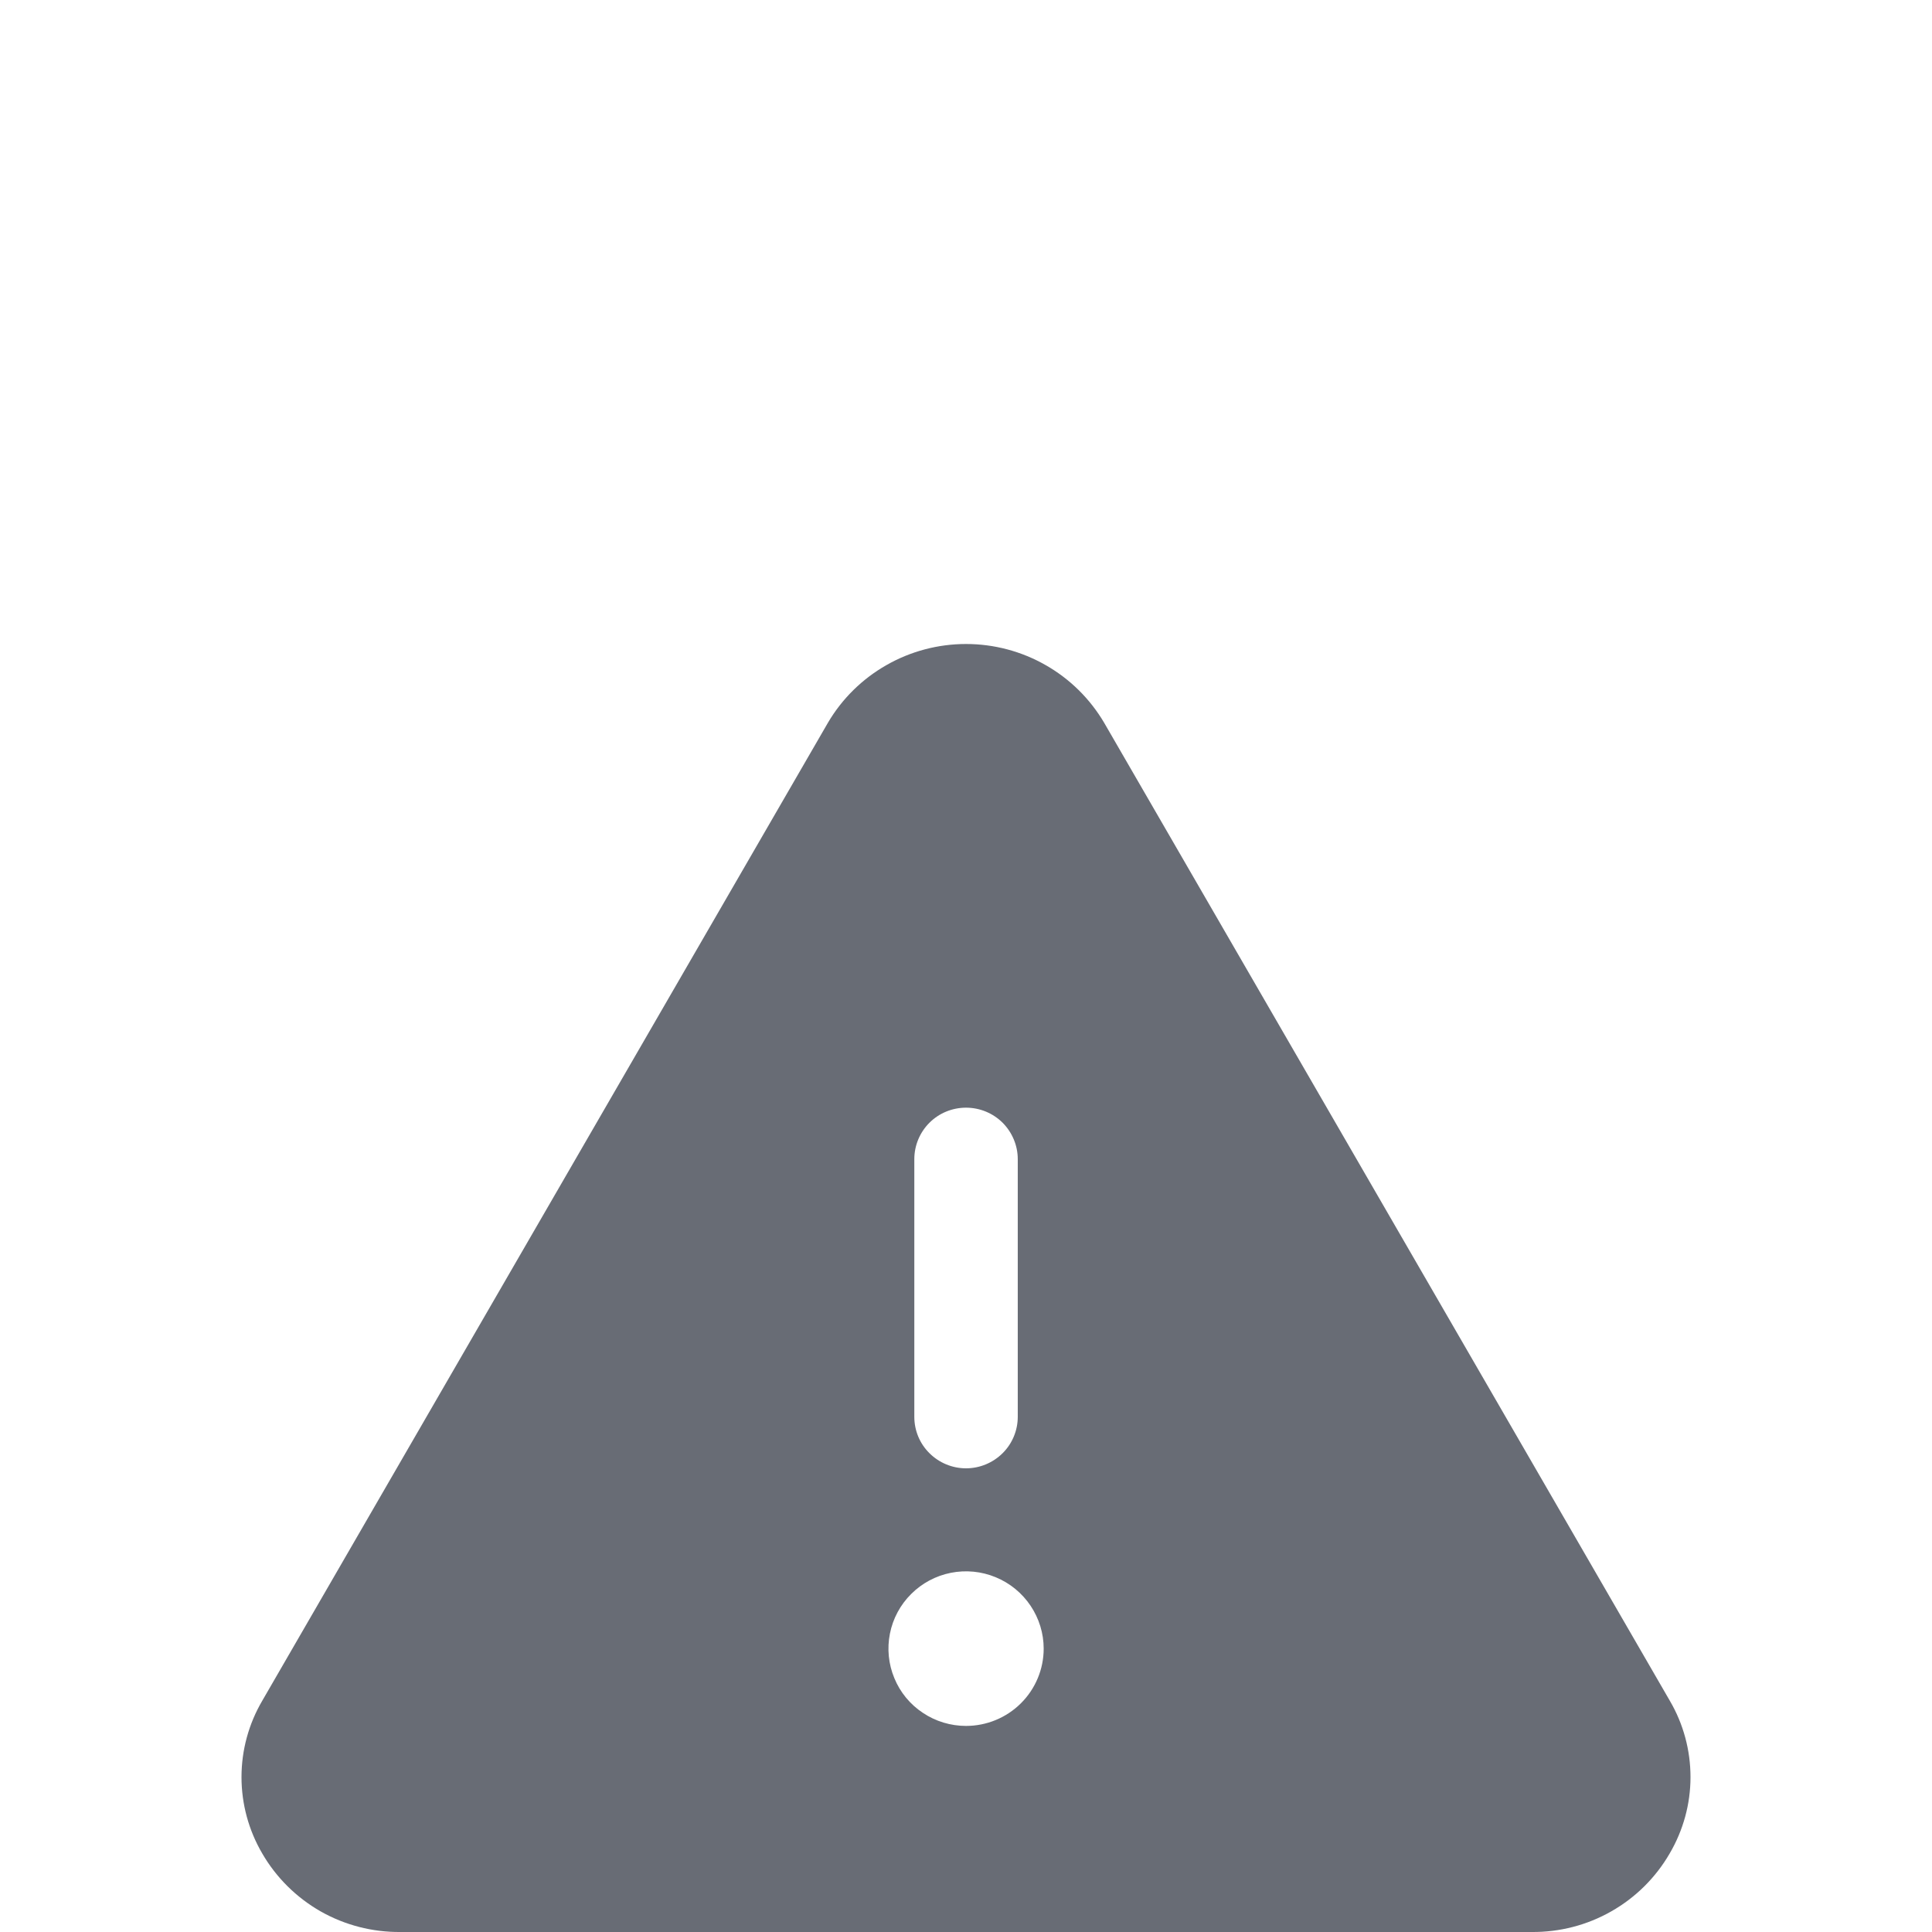 <svg width="24" height="24" viewBox="0 0 24 24" fill="none" xmlns="http://www.w3.org/2000/svg">
<path d="M20.743 21.127L13.716 8.978C13.54 8.68 13.29 8.433 12.989 8.262C12.688 8.09 12.347 8 12 8C11.654 8 11.313 8.09 11.012 8.262C10.711 8.433 10.46 8.68 10.285 8.978L3.258 21.127C3.089 21.415 3 21.742 3 22.076C3 22.409 3.089 22.737 3.258 23.025C3.431 23.324 3.682 23.572 3.983 23.744C4.285 23.915 4.626 24.003 4.974 24H19.027C19.374 24.003 19.716 23.915 20.017 23.743C20.318 23.572 20.568 23.324 20.741 23.025C20.91 22.737 21 22.41 21 22.076C21 21.743 20.912 21.415 20.743 21.127ZM11.358 14.4C11.358 14.23 11.425 14.068 11.546 13.947C11.666 13.827 11.83 13.76 12 13.76C12.171 13.76 12.334 13.827 12.455 13.947C12.575 14.068 12.643 14.23 12.643 14.4V17.6C12.643 17.77 12.575 17.933 12.455 18.052C12.334 18.172 12.171 18.24 12 18.24C11.83 18.24 11.666 18.172 11.546 18.052C11.425 17.933 11.358 17.77 11.358 17.6V14.4ZM12 21.44C11.81 21.44 11.623 21.384 11.465 21.278C11.306 21.173 11.182 21.023 11.11 20.847C11.037 20.672 11.018 20.479 11.055 20.293C11.092 20.106 11.184 19.935 11.319 19.801C11.453 19.667 11.625 19.575 11.812 19.538C11.999 19.501 12.193 19.52 12.369 19.593C12.546 19.666 12.696 19.789 12.802 19.947C12.908 20.105 12.965 20.29 12.965 20.48C12.965 20.735 12.863 20.979 12.682 21.159C12.501 21.339 12.256 21.44 12 21.44Z" fill="#686C75"/>
</svg>

